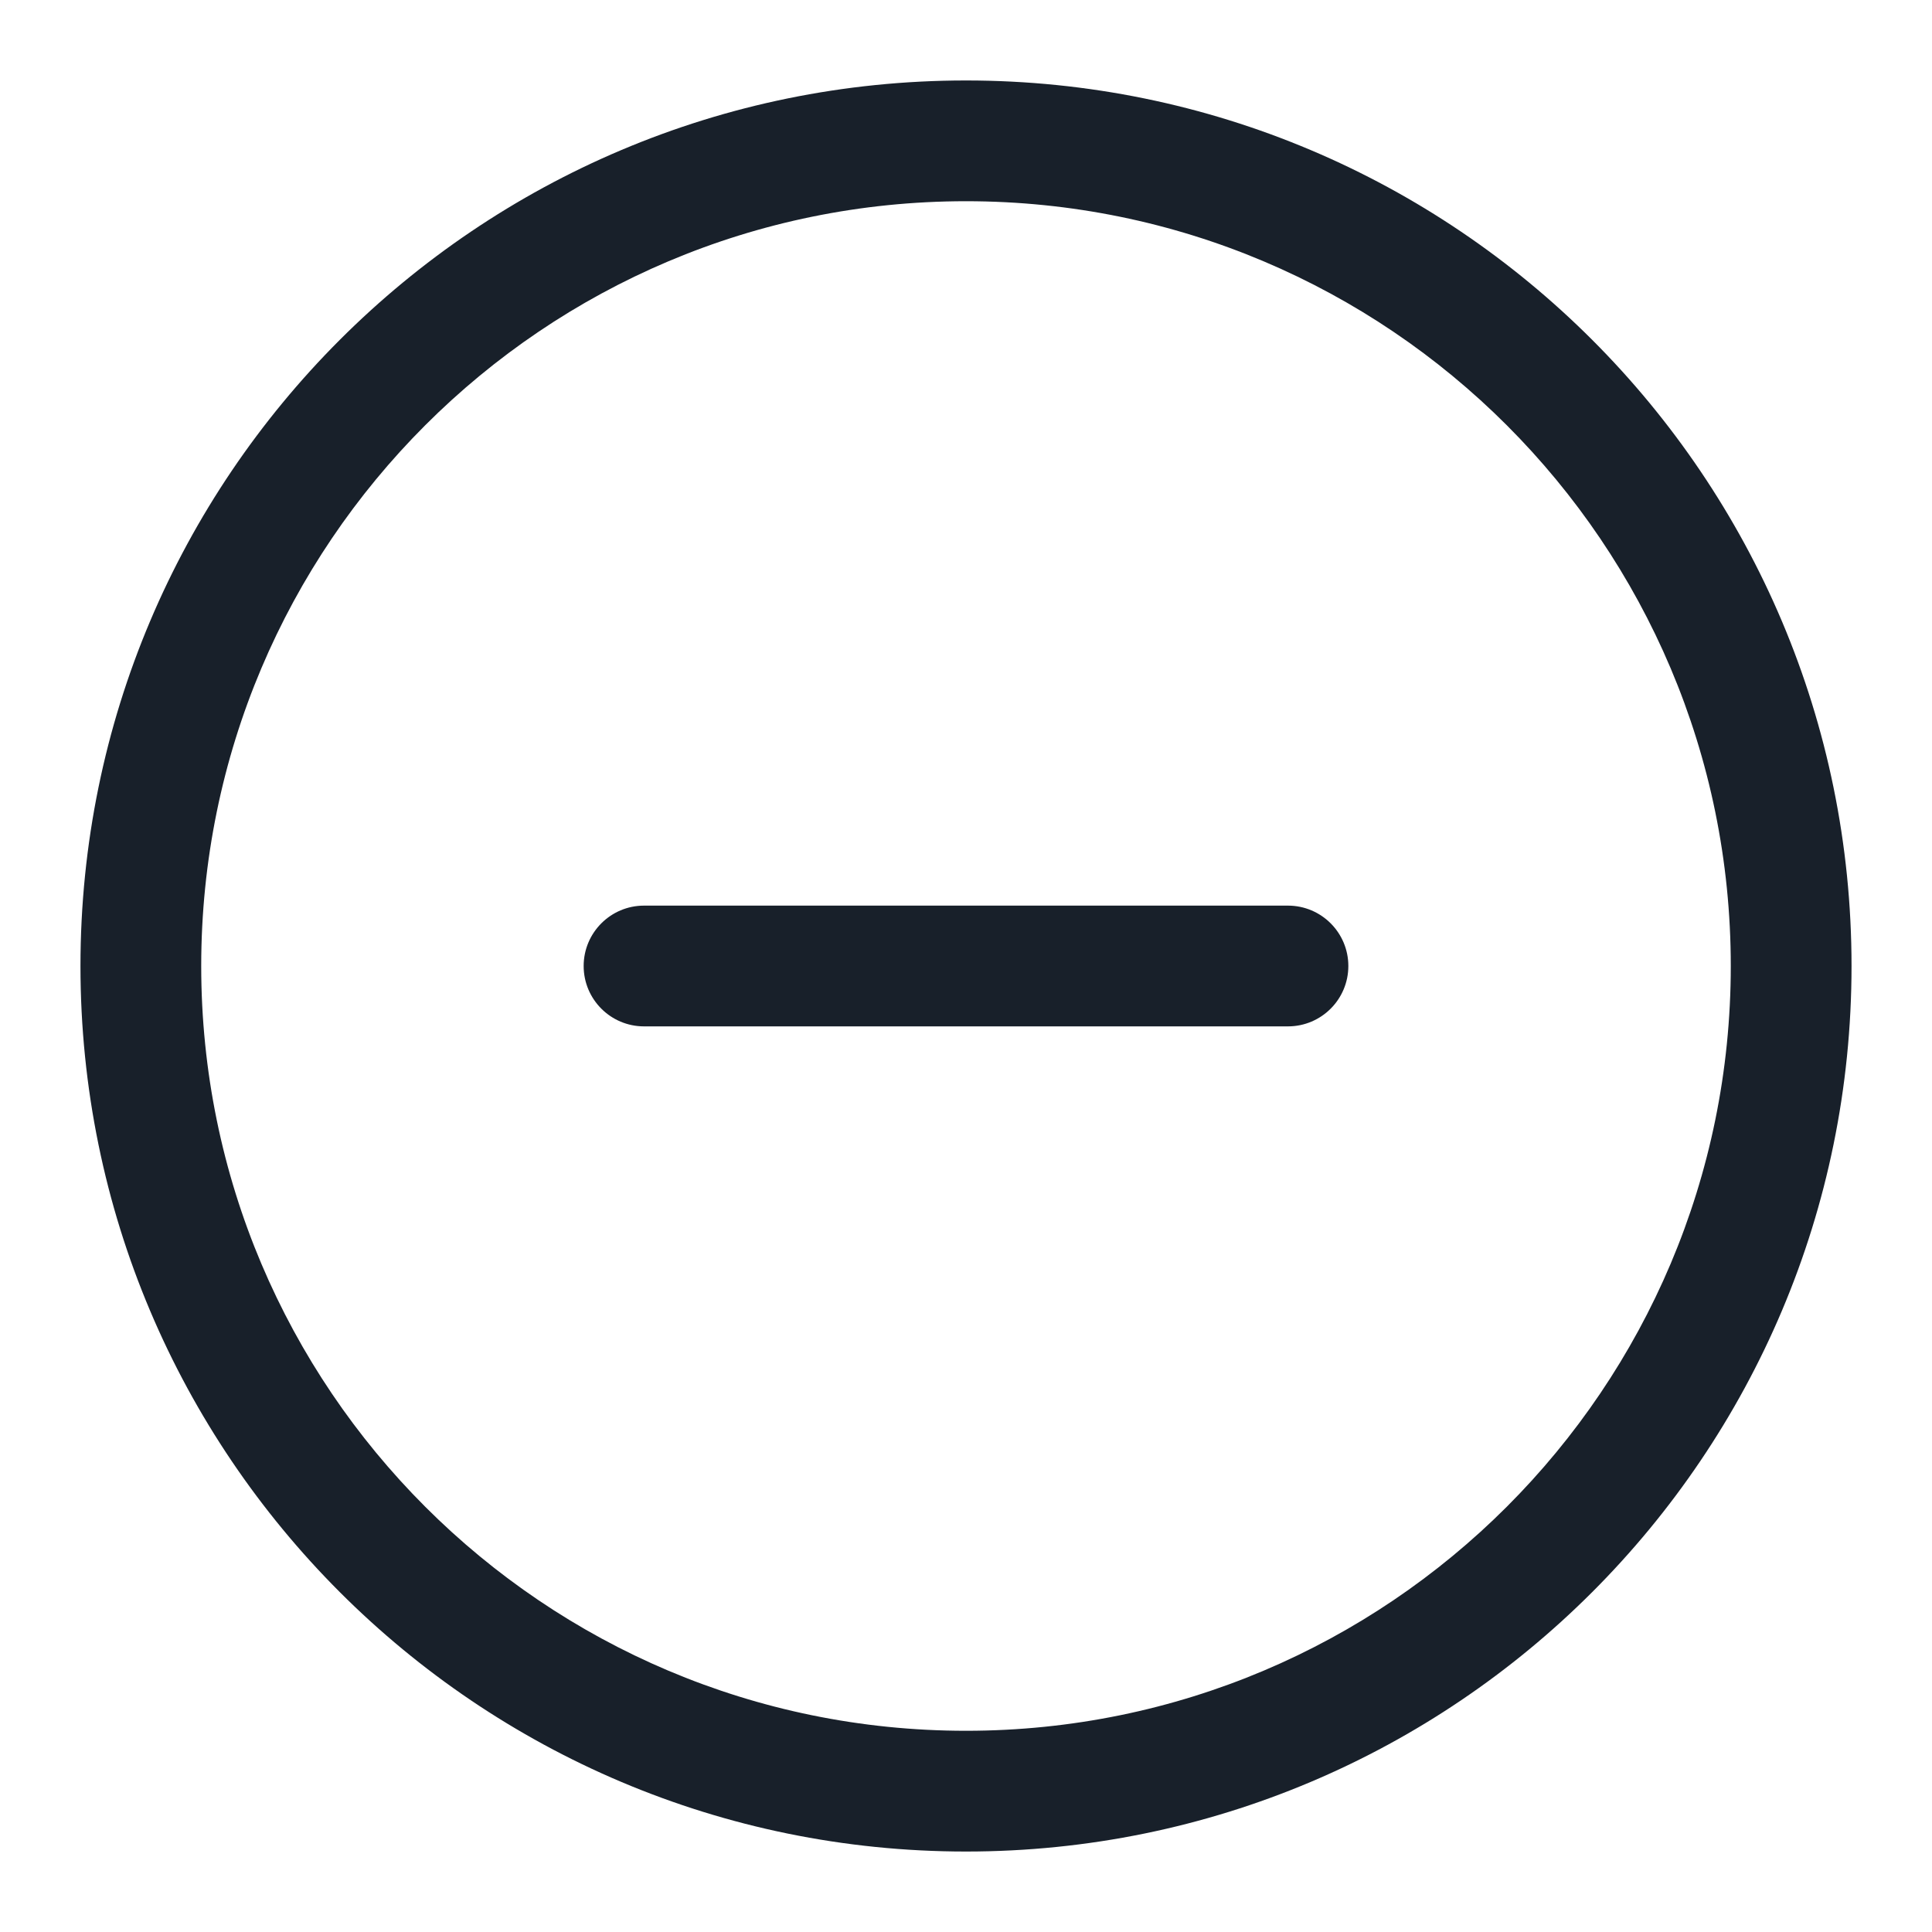 <svg width="20" height="20" viewBox="0 0 20 20" fill="none" xmlns="http://www.w3.org/2000/svg">
<g clip-path="url(#clip0_2266_41152)">
<path fill-rule="evenodd" clip-rule="evenodd" d="M17.917 10C17.917 14.372 14.372 17.917 10 17.917C5.628 17.917 2.083 14.372 2.083 10C2.083 5.628 5.628 2.083 10 2.083C14.372 2.083 17.917 5.628 17.917 10ZM19.167 10C19.167 15.062 15.063 19.167 10 19.167C4.937 19.167 0.833 15.062 0.833 10C0.833 4.937 4.937 0.833 10 0.833C15.063 0.833 19.167 4.937 19.167 10ZM6.667 9.375C6.322 9.375 6.042 9.655 6.042 10C6.042 10.345 6.322 10.625 6.667 10.625H13.333C13.678 10.625 13.958 10.345 13.958 10C13.958 9.655 13.678 9.375 13.333 9.375H6.667Z" fill="#18202A"/>
</g>
<defs>
<clipPath id="clip0_2266_41152">
<rect width="20" height="20" fill="white"/>
</clipPath>
</defs>
</svg>
